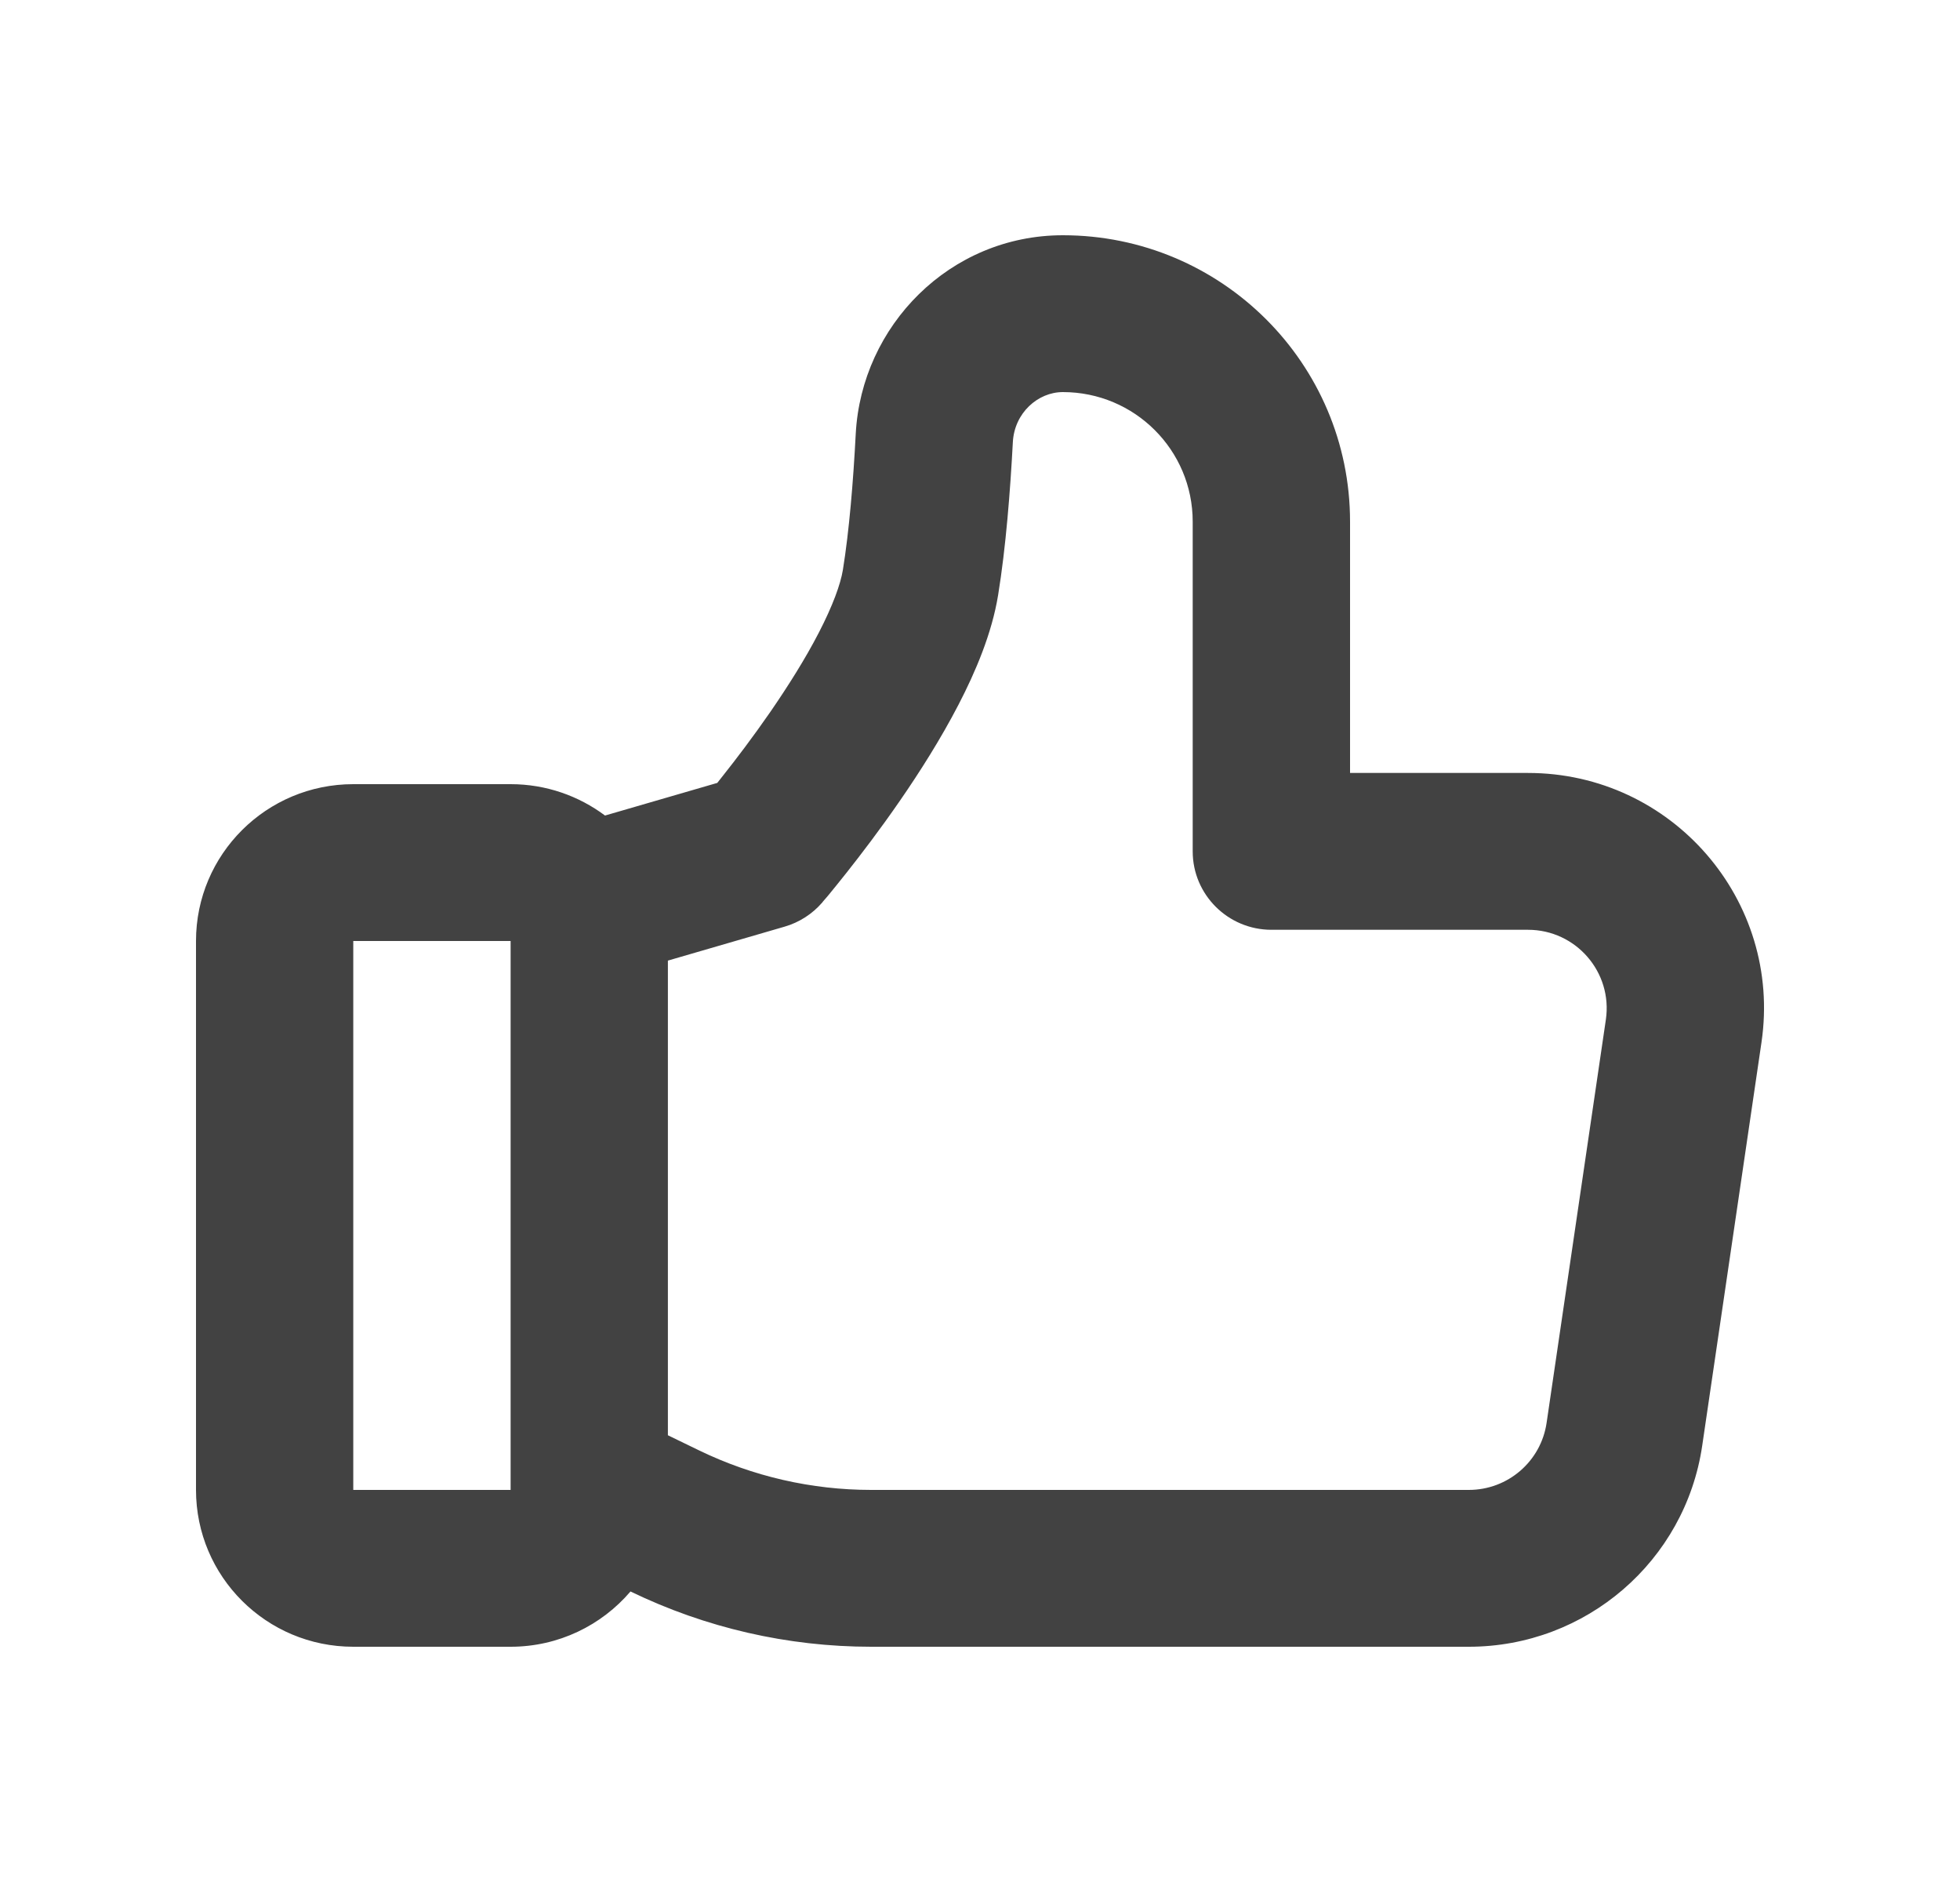 <svg width="25" height="24" viewBox="0 0 25 24" fill="none" xmlns="http://www.w3.org/2000/svg">
<path fill-rule="evenodd" clip-rule="evenodd" d="M13.557 3C12.115 3 10.988 4.155 10.915 5.533C10.884 6.131 10.832 6.769 10.751 7.268C10.721 7.451 10.622 7.724 10.443 8.07C10.27 8.405 10.049 8.754 9.826 9.078C9.603 9.4 9.386 9.685 9.223 9.89C9.197 9.924 9.172 9.955 9.149 9.984L7.717 10.4C7.381 10.149 6.964 10 6.513 10H4.506C3.398 10 2.5 10.895 2.5 12V19C2.5 20.105 3.398 21 4.506 21H6.513C7.125 21 7.674 20.726 8.042 20.295L8.042 20.295C8.999 20.759 10.049 21 11.112 21H18.735C20.228 21 21.496 19.908 21.712 18.435L22.468 13.292C22.734 11.481 21.326 9.857 19.49 9.857H17.22V6.652C17.22 4.635 15.58 3 13.557 3ZM8.519 18.303L8.919 18.497C9.603 18.828 10.353 19 11.112 19H18.735C19.233 19 19.655 18.636 19.727 18.145L20.483 13.002C20.571 12.399 20.102 11.857 19.49 11.857H16.217C15.663 11.857 15.213 11.409 15.213 10.857V6.652C15.213 5.739 14.472 5 13.557 5C13.239 5 12.939 5.265 12.919 5.638C12.886 6.259 12.83 6.982 12.731 7.589C12.652 8.076 12.444 8.566 12.225 8.988C12 9.422 11.731 9.846 11.478 10.212C11.225 10.579 10.979 10.9 10.798 11.129C10.707 11.244 10.631 11.337 10.578 11.402C10.551 11.434 10.53 11.46 10.514 11.477L10.496 11.498L10.491 11.505L10.49 11.507L10.489 11.507L10.489 11.508C10.489 11.508 10.489 11.508 9.727 10.857L10.489 11.508C10.362 11.655 10.195 11.763 10.008 11.817L8.519 12.25V18.303ZM6.513 12H4.506V14V17V19H6.513V18.929V17V14V12Z" fill="#424242"/>
</svg>
